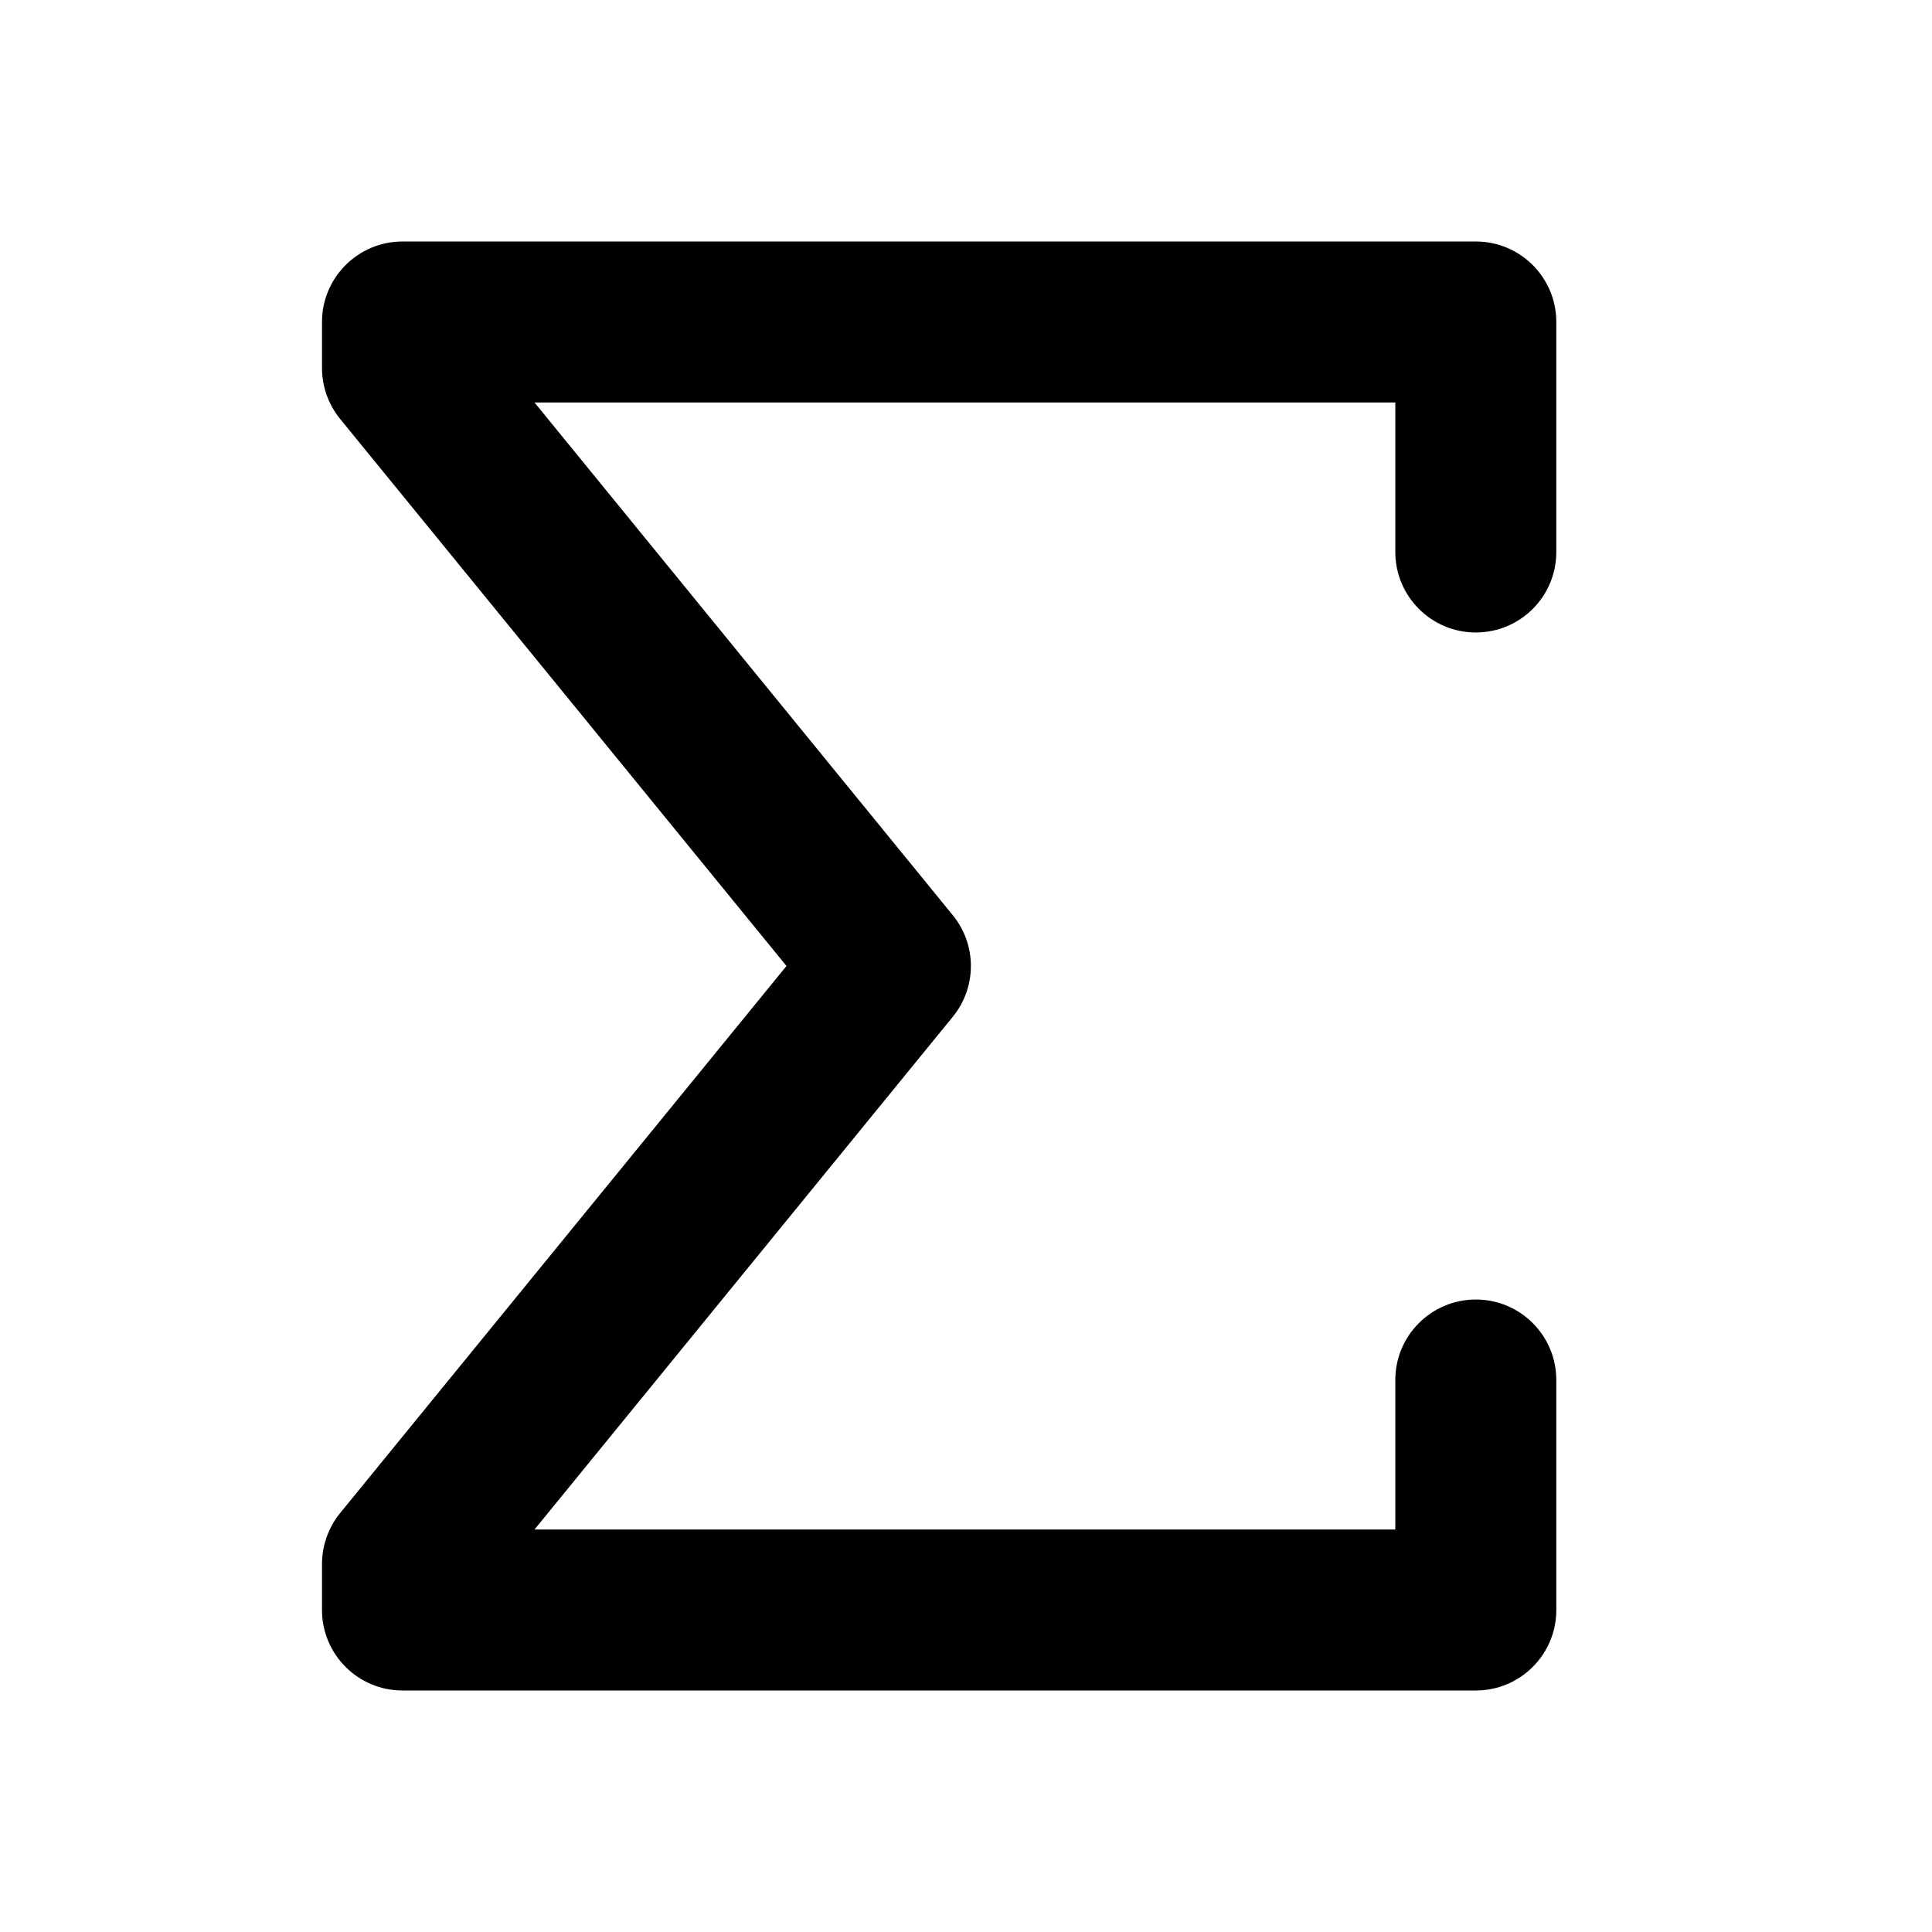 <svg width="24" height="24" viewBox="0 0 24 24" fill="none" xmlns="http://www.w3.org/2000/svg">
<path fill-rule="evenodd" clip-rule="evenodd" d="M4 4C4 3.448 4.448 3 5 3H18.333C18.886 3 19.333 3.448 19.333 4V6.857C19.333 7.409 18.886 7.857 18.333 7.857C17.781 7.857 17.333 7.409 17.333 6.857V5H6.64L11.835 11.368C12.136 11.736 12.136 12.264 11.835 12.632L6.64 19H17.333V17.143C17.333 16.591 17.781 16.143 18.333 16.143C18.886 16.143 19.333 16.591 19.333 17.143V20C19.333 20.552 18.886 21 18.333 21H5C4.448 21 4 20.552 4 20V19.429C4 19.198 4.08 18.975 4.225 18.796L9.77 12L4.225 5.204C4.08 5.025 4 4.802 4 4.571V4Z" fill="currentColor" />
</svg>
